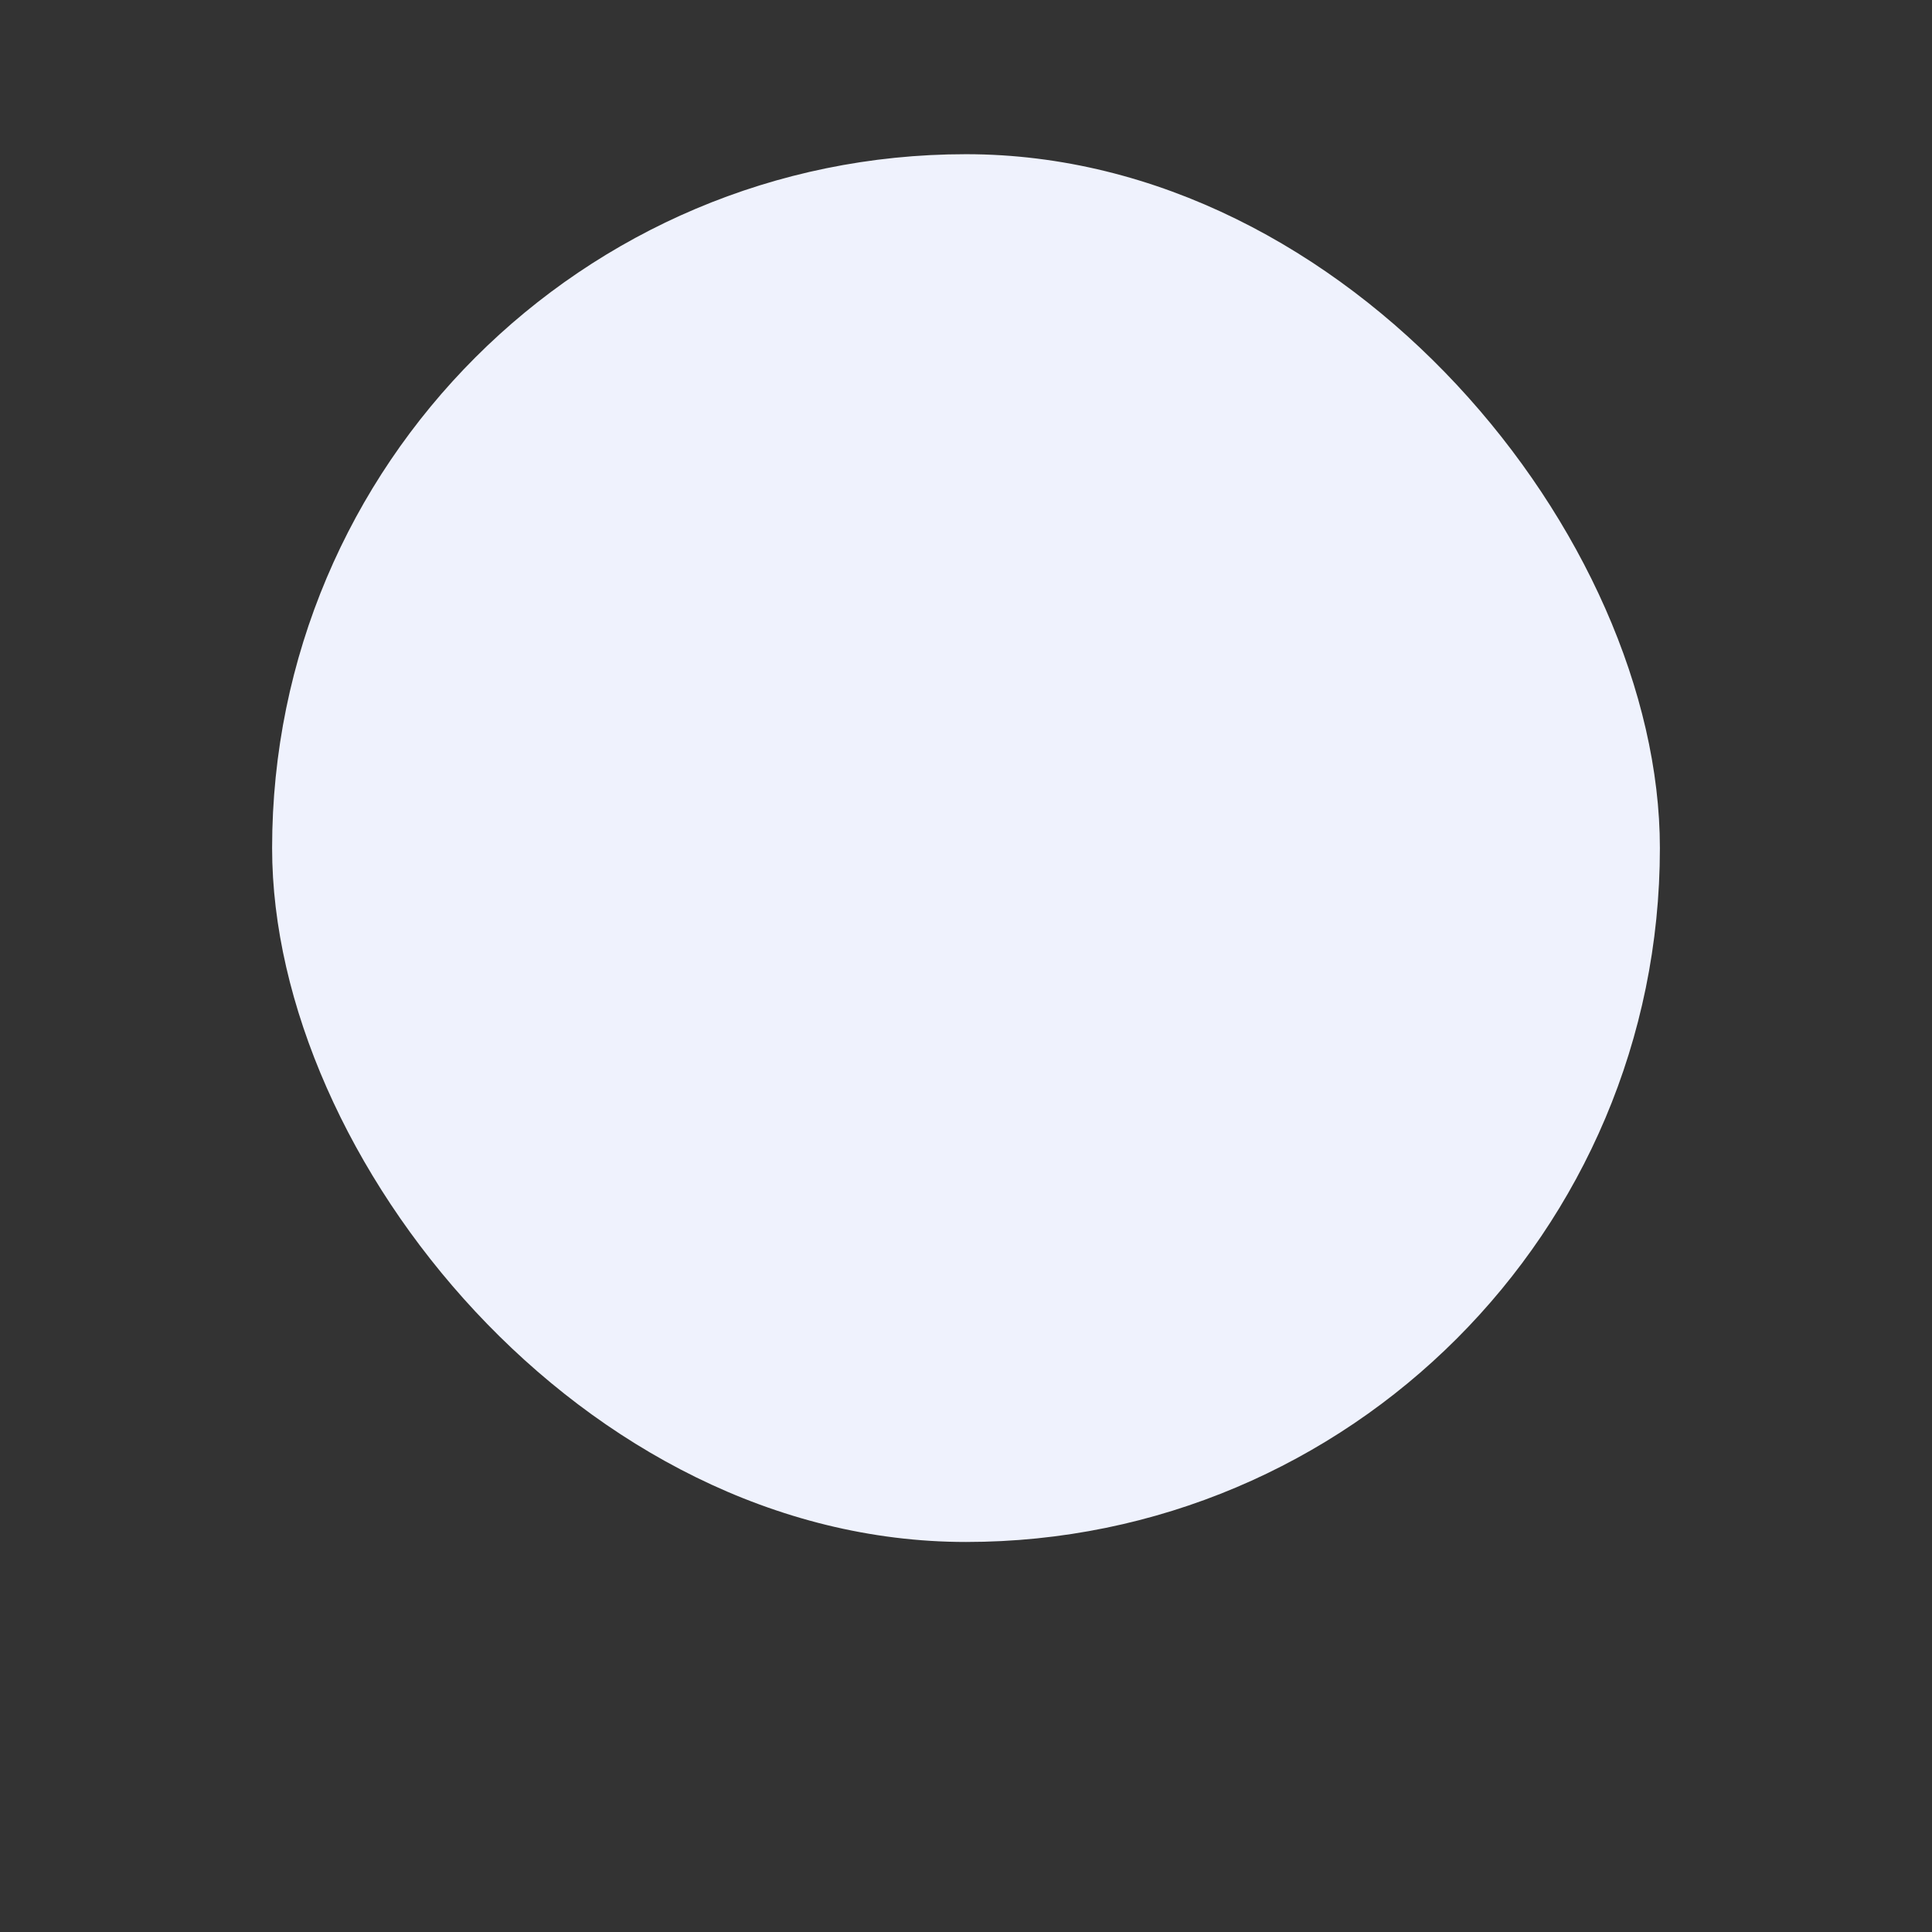 <svg width="213" height="213" viewBox="0 0 213 213" fill="none" xmlns="http://www.w3.org/2000/svg">
<rect x="0" y="0" width="213" height="213" fill="#333333" stroke="none"/>
<rect x="30" y="17" width="153" height="153" rx="76.5" fill="#EFF2FD"/>
</svg>
